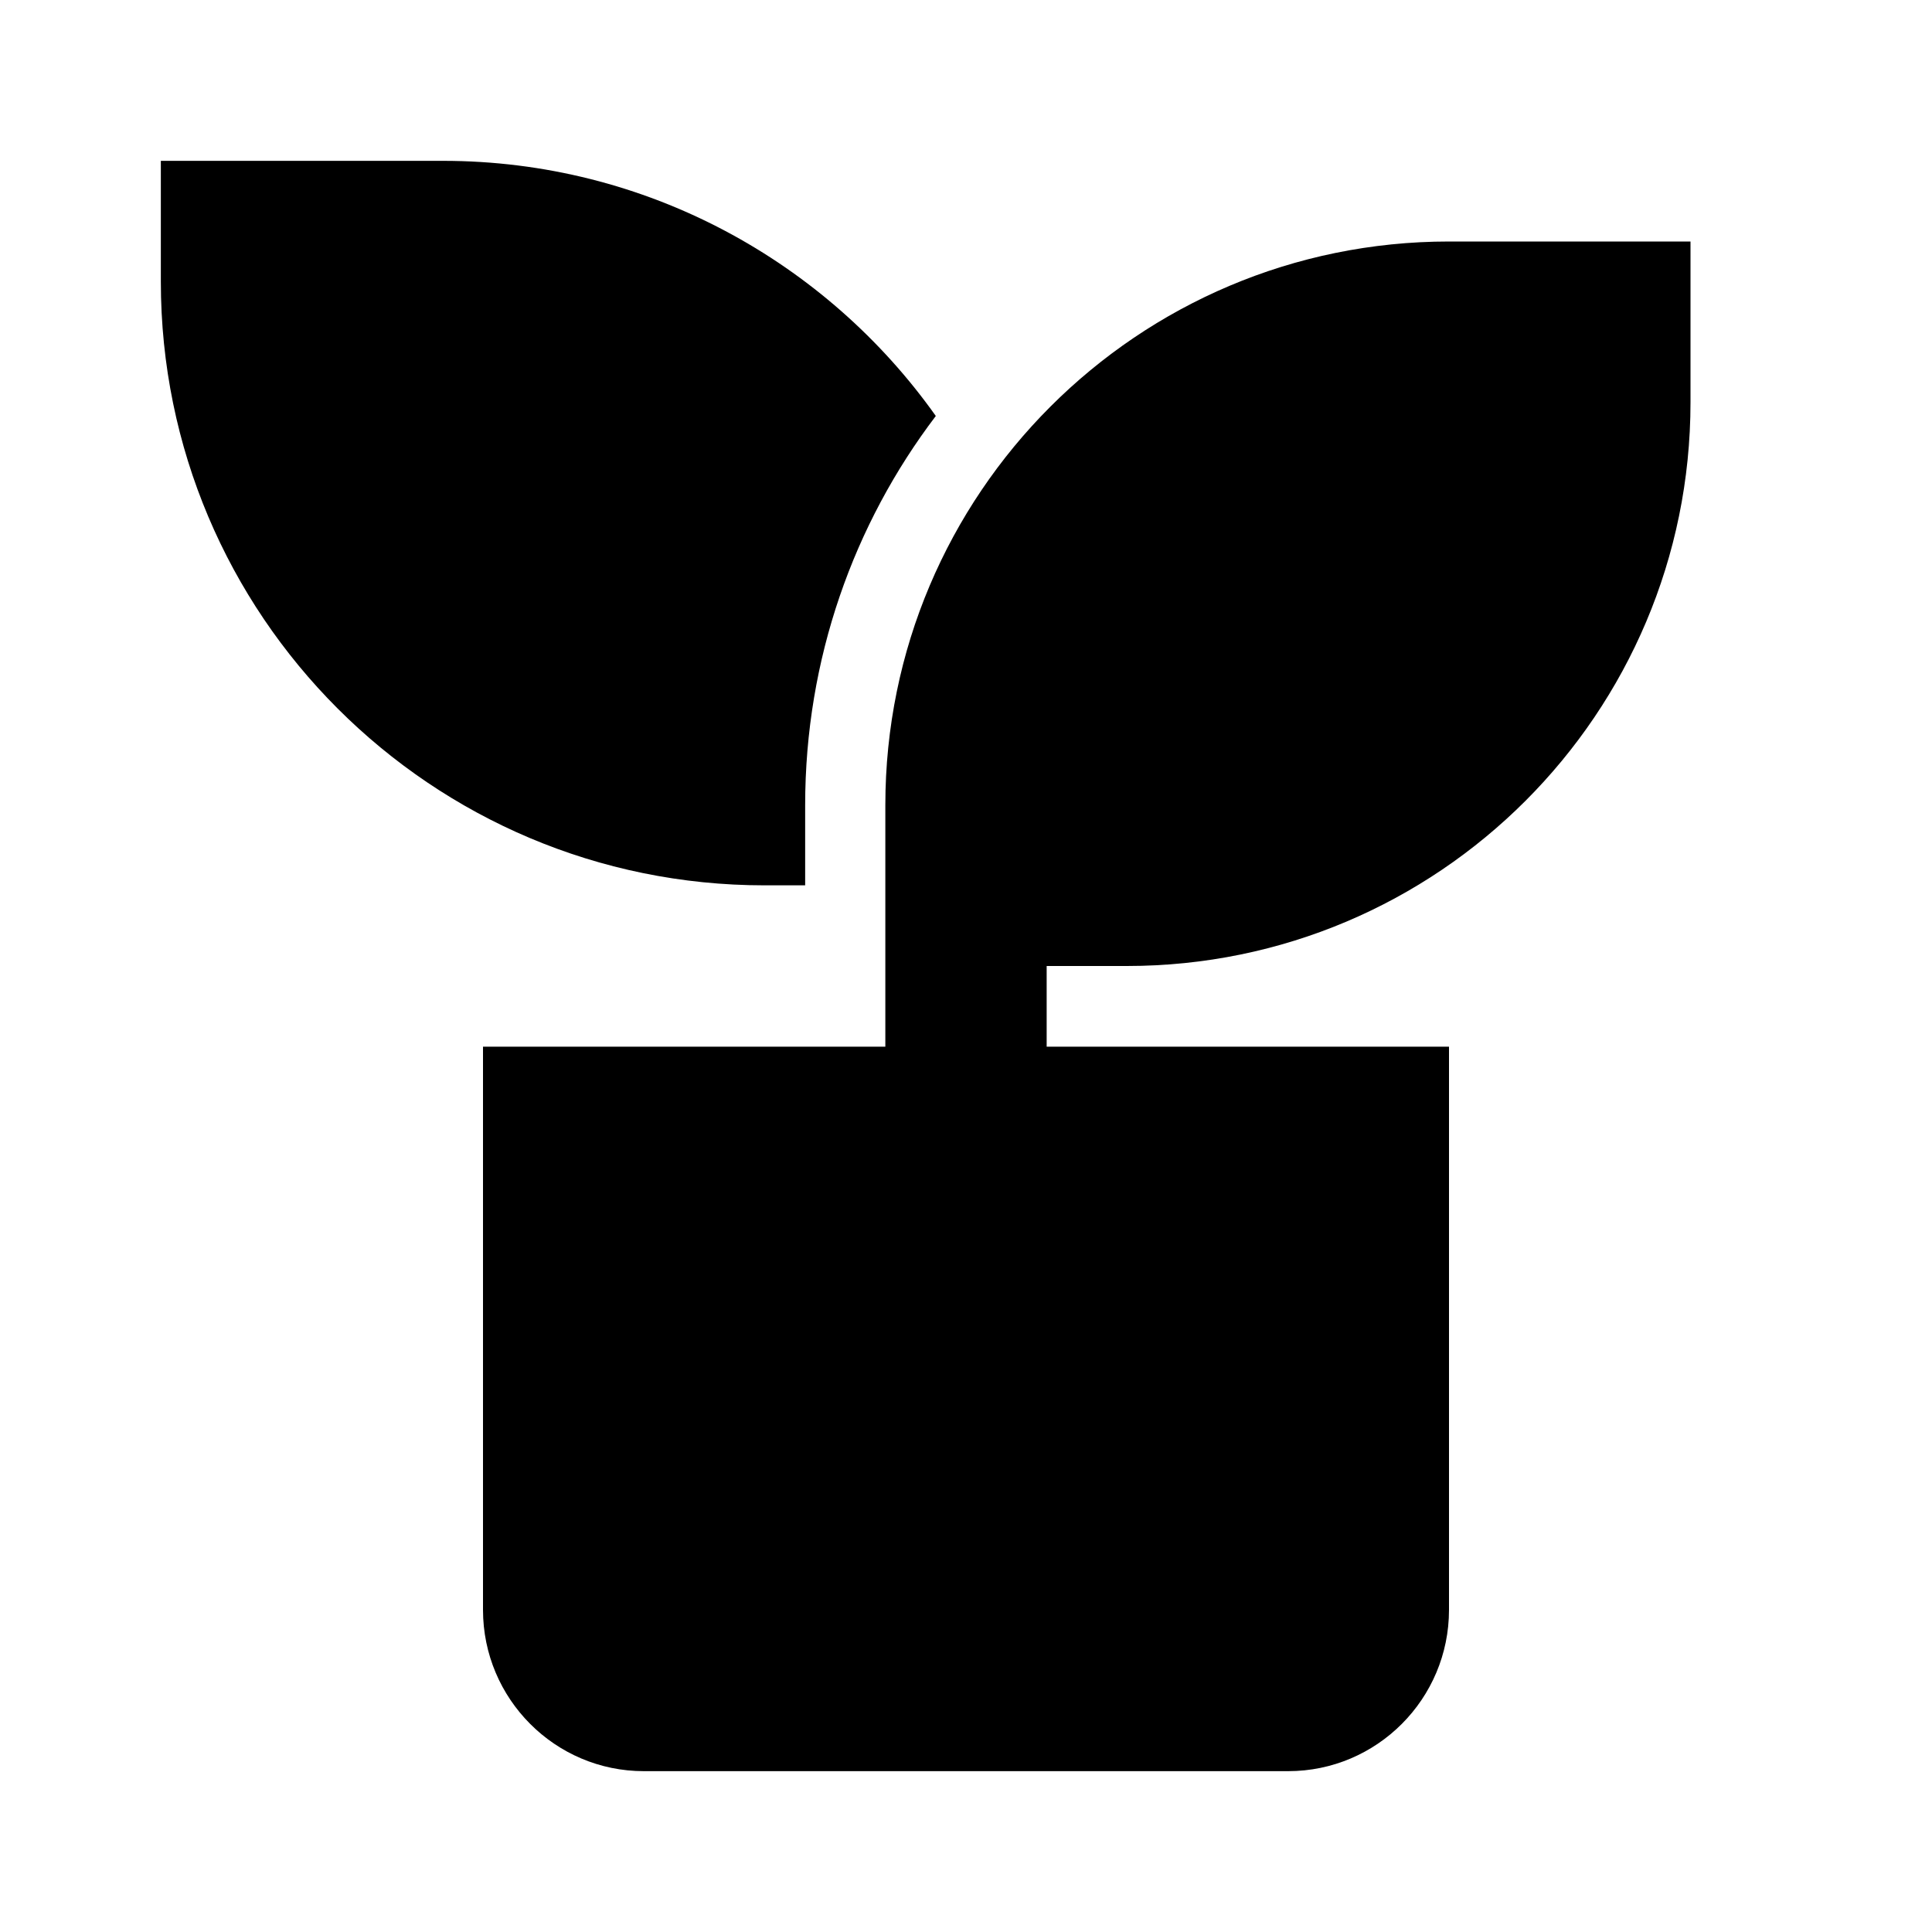 <?xml version="1.0" encoding="UTF-8"?>
<svg xmlns="http://www.w3.org/2000/svg" xmlns:xlink="http://www.w3.org/1999/xlink" width="16" height="16" viewBox="0 0 16 16" version="1.1">
<g id="surface1">
<path style=" stroke:none;fill-rule:nonzero;fill:rgb(0%,0%,0%);fill-opacity:1;" d="M 14 2 L 14 3.332 C 14 5.91 11.91 8 9.332 8 L 8.668 8 L 8.668 8.668 L 12 8.668 L 12 13.332 C 12 14.07 11.402 14.668 10.668 14.668 L 5.332 14.668 C 4.598 14.668 4 14.07 4 13.332 L 4 8.668 L 7.332 8.668 L 7.332 6.668 C 7.332 4.09 9.422 2 12 2 Z M 3.668 1.332 C 5.352 1.332 6.844 2.168 7.75 3.445 C 7.07 4.34 6.668 5.457 6.668 6.668 L 6.668 7.332 L 6.332 7.332 C 3.57 7.332 1.332 5.094 1.332 2.332 L 1.332 1.332 Z M 3.668 1.332 "/>
</g>
</svg>

